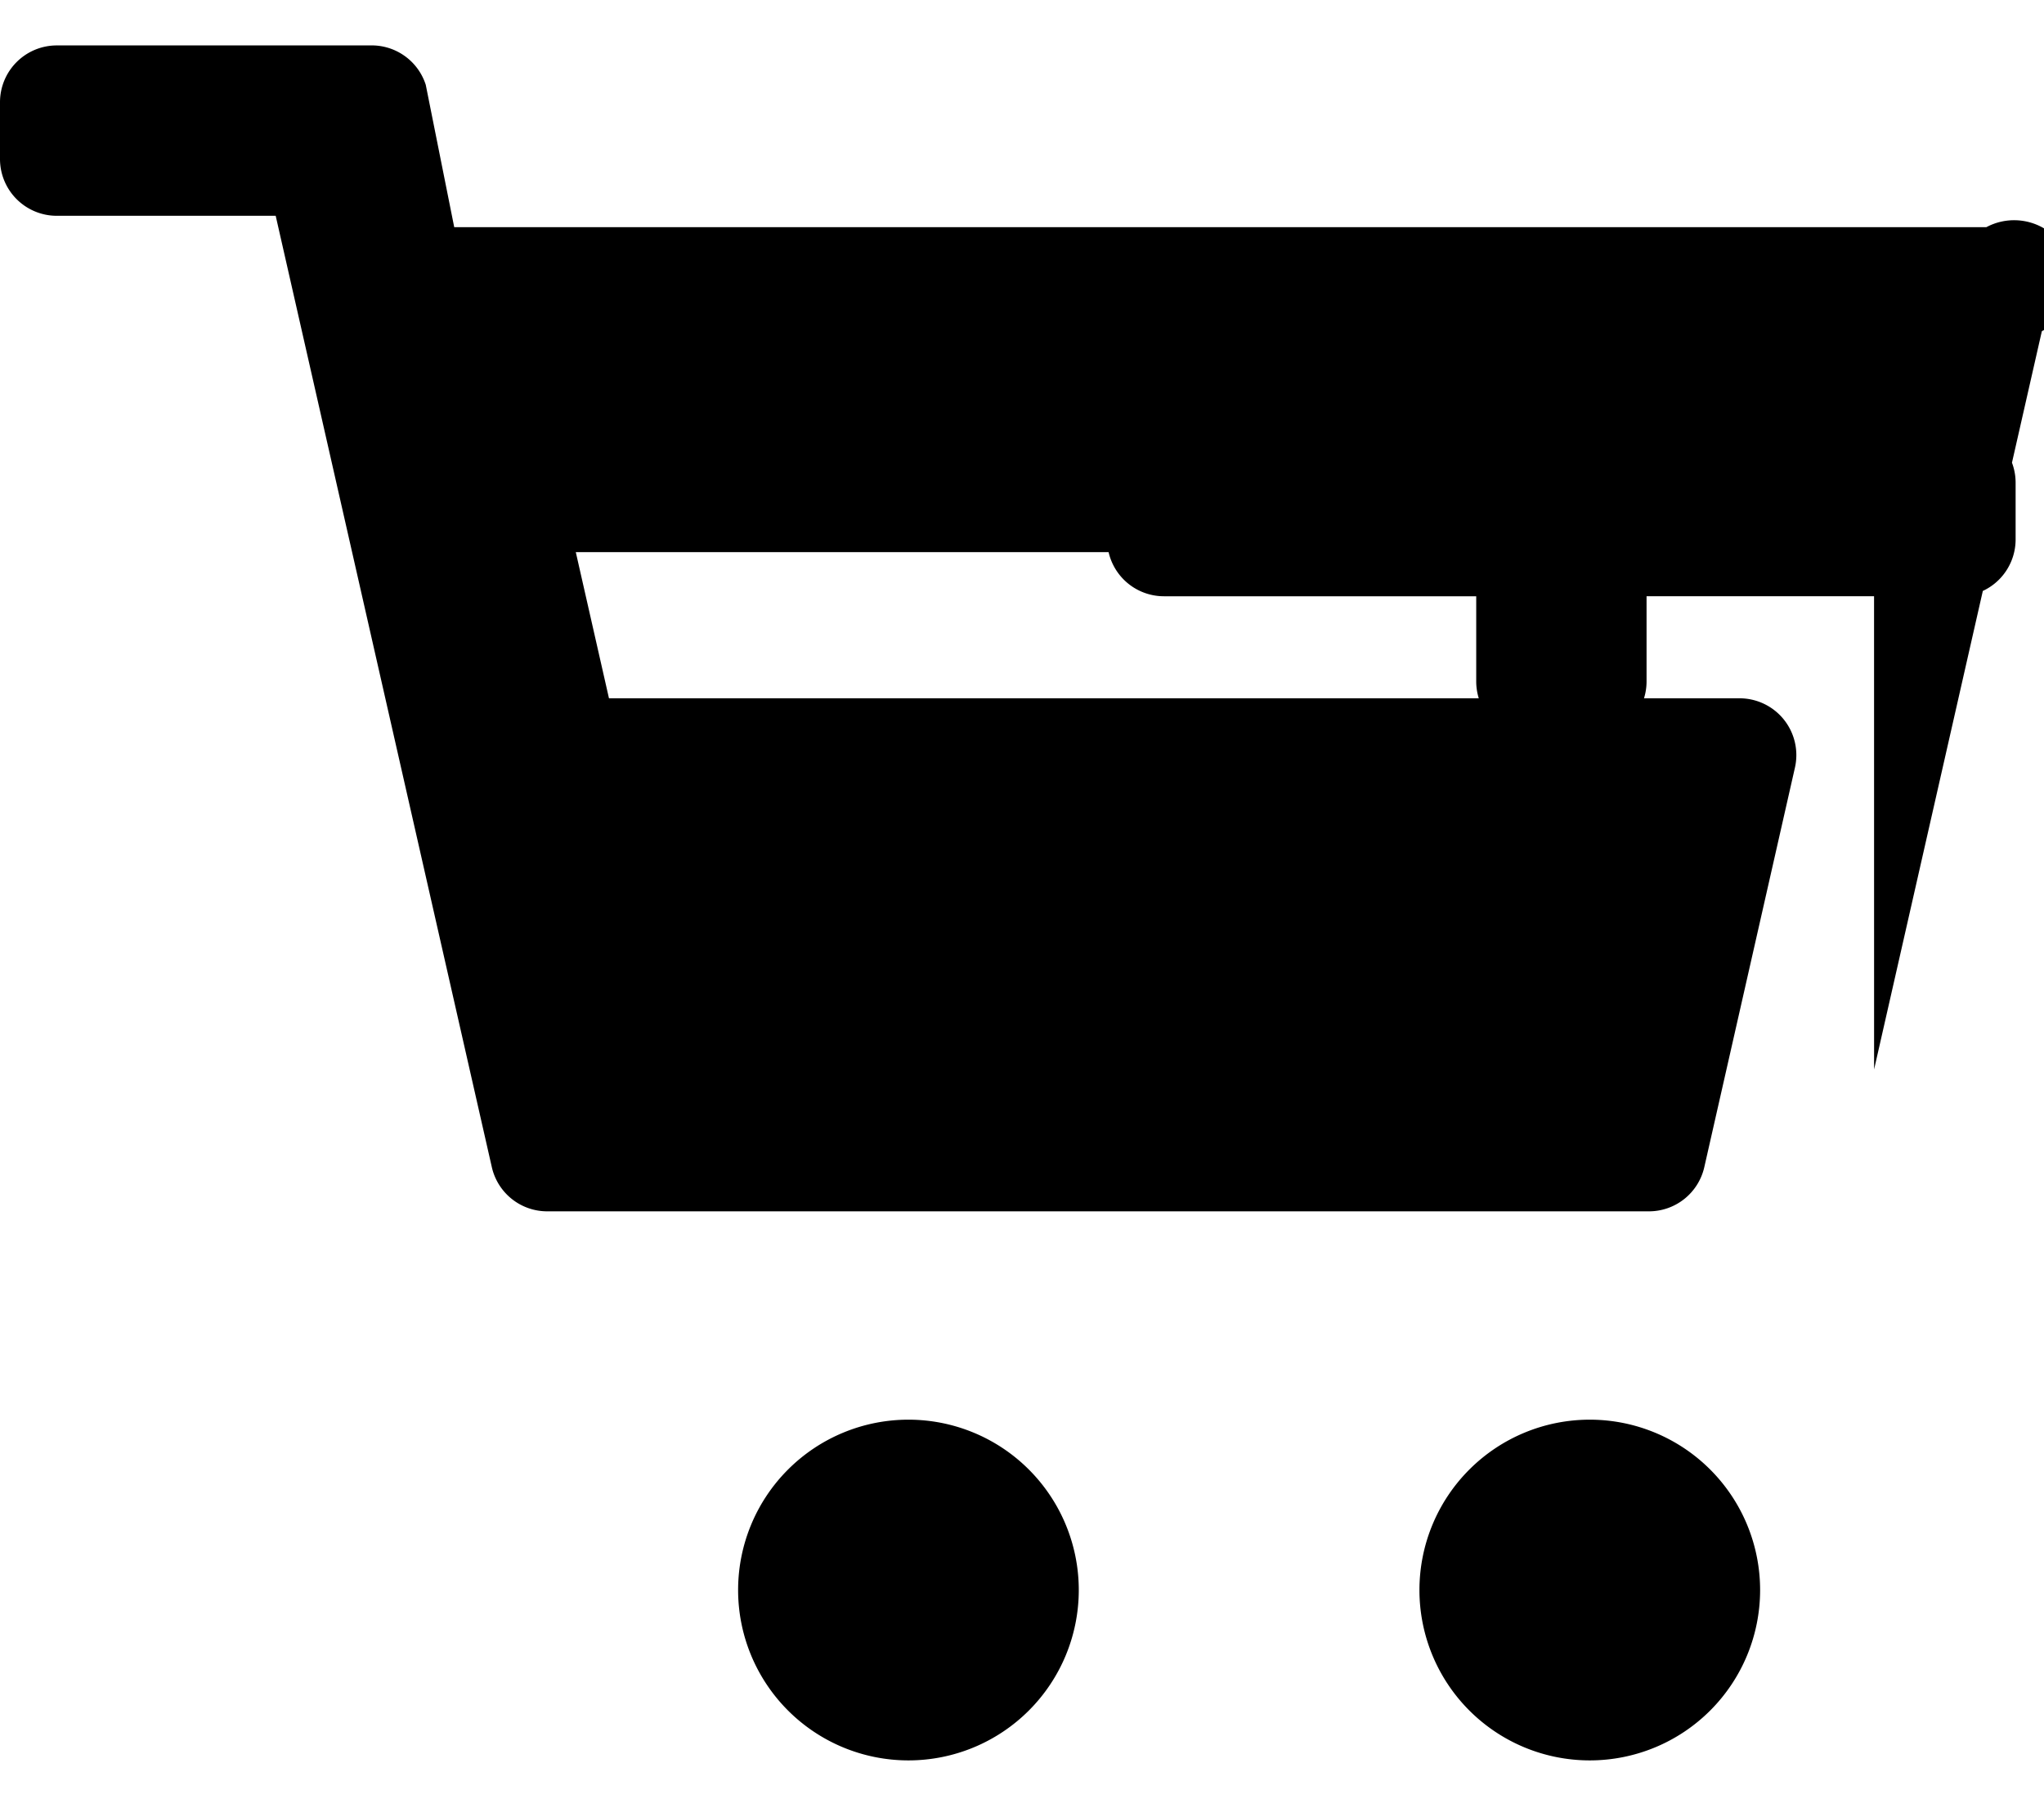 <svg xmlns="http://www.w3.org/2000/svg" viewBox="0 0 576 512" aria-hidden="true" focusable="false" role="img" class="svg-inline--fa fa-cart-plus fa-w-18">
  <path fill="currentColor" d="M528.12 301.319l47.273-208A16 16 0 0 0 559.768 64H128L119.98 23.9A16 16 0 0 0 104.24 12.8H16A16 16 0 0 0 0 28.8V44.8A16 16 0 0 0 16 60.8h61.69l60.93 268.15a16 16 0 0 0 15.64 12.35h310.35a16 16 0 0 0 15.64-12.35l25.54-112.56a16 16 0 0 0-15.61-19.64H171.61l-9.35-41.18H528.11zM256 400a48 48 0 1 0 48 48 48 48 0 0 0-48-48zm192 0a48 48 0 1 0 48 48 48 48 0 0 0-48-48zM552 120h-88v-24a16 16 0 0 0-16-16H432a16 16 0 0 0-16 16v24h-88a16 16 0 0 0-16 16v16a16 16 0 0 0 16 16h88v24a16 16 0 0 0 16 16h16a16 16 0 0 0 16-16v-24h88a16 16 0 0 0 16-16v-16a16 16 0 0 0-16-16z"/>
</svg>
